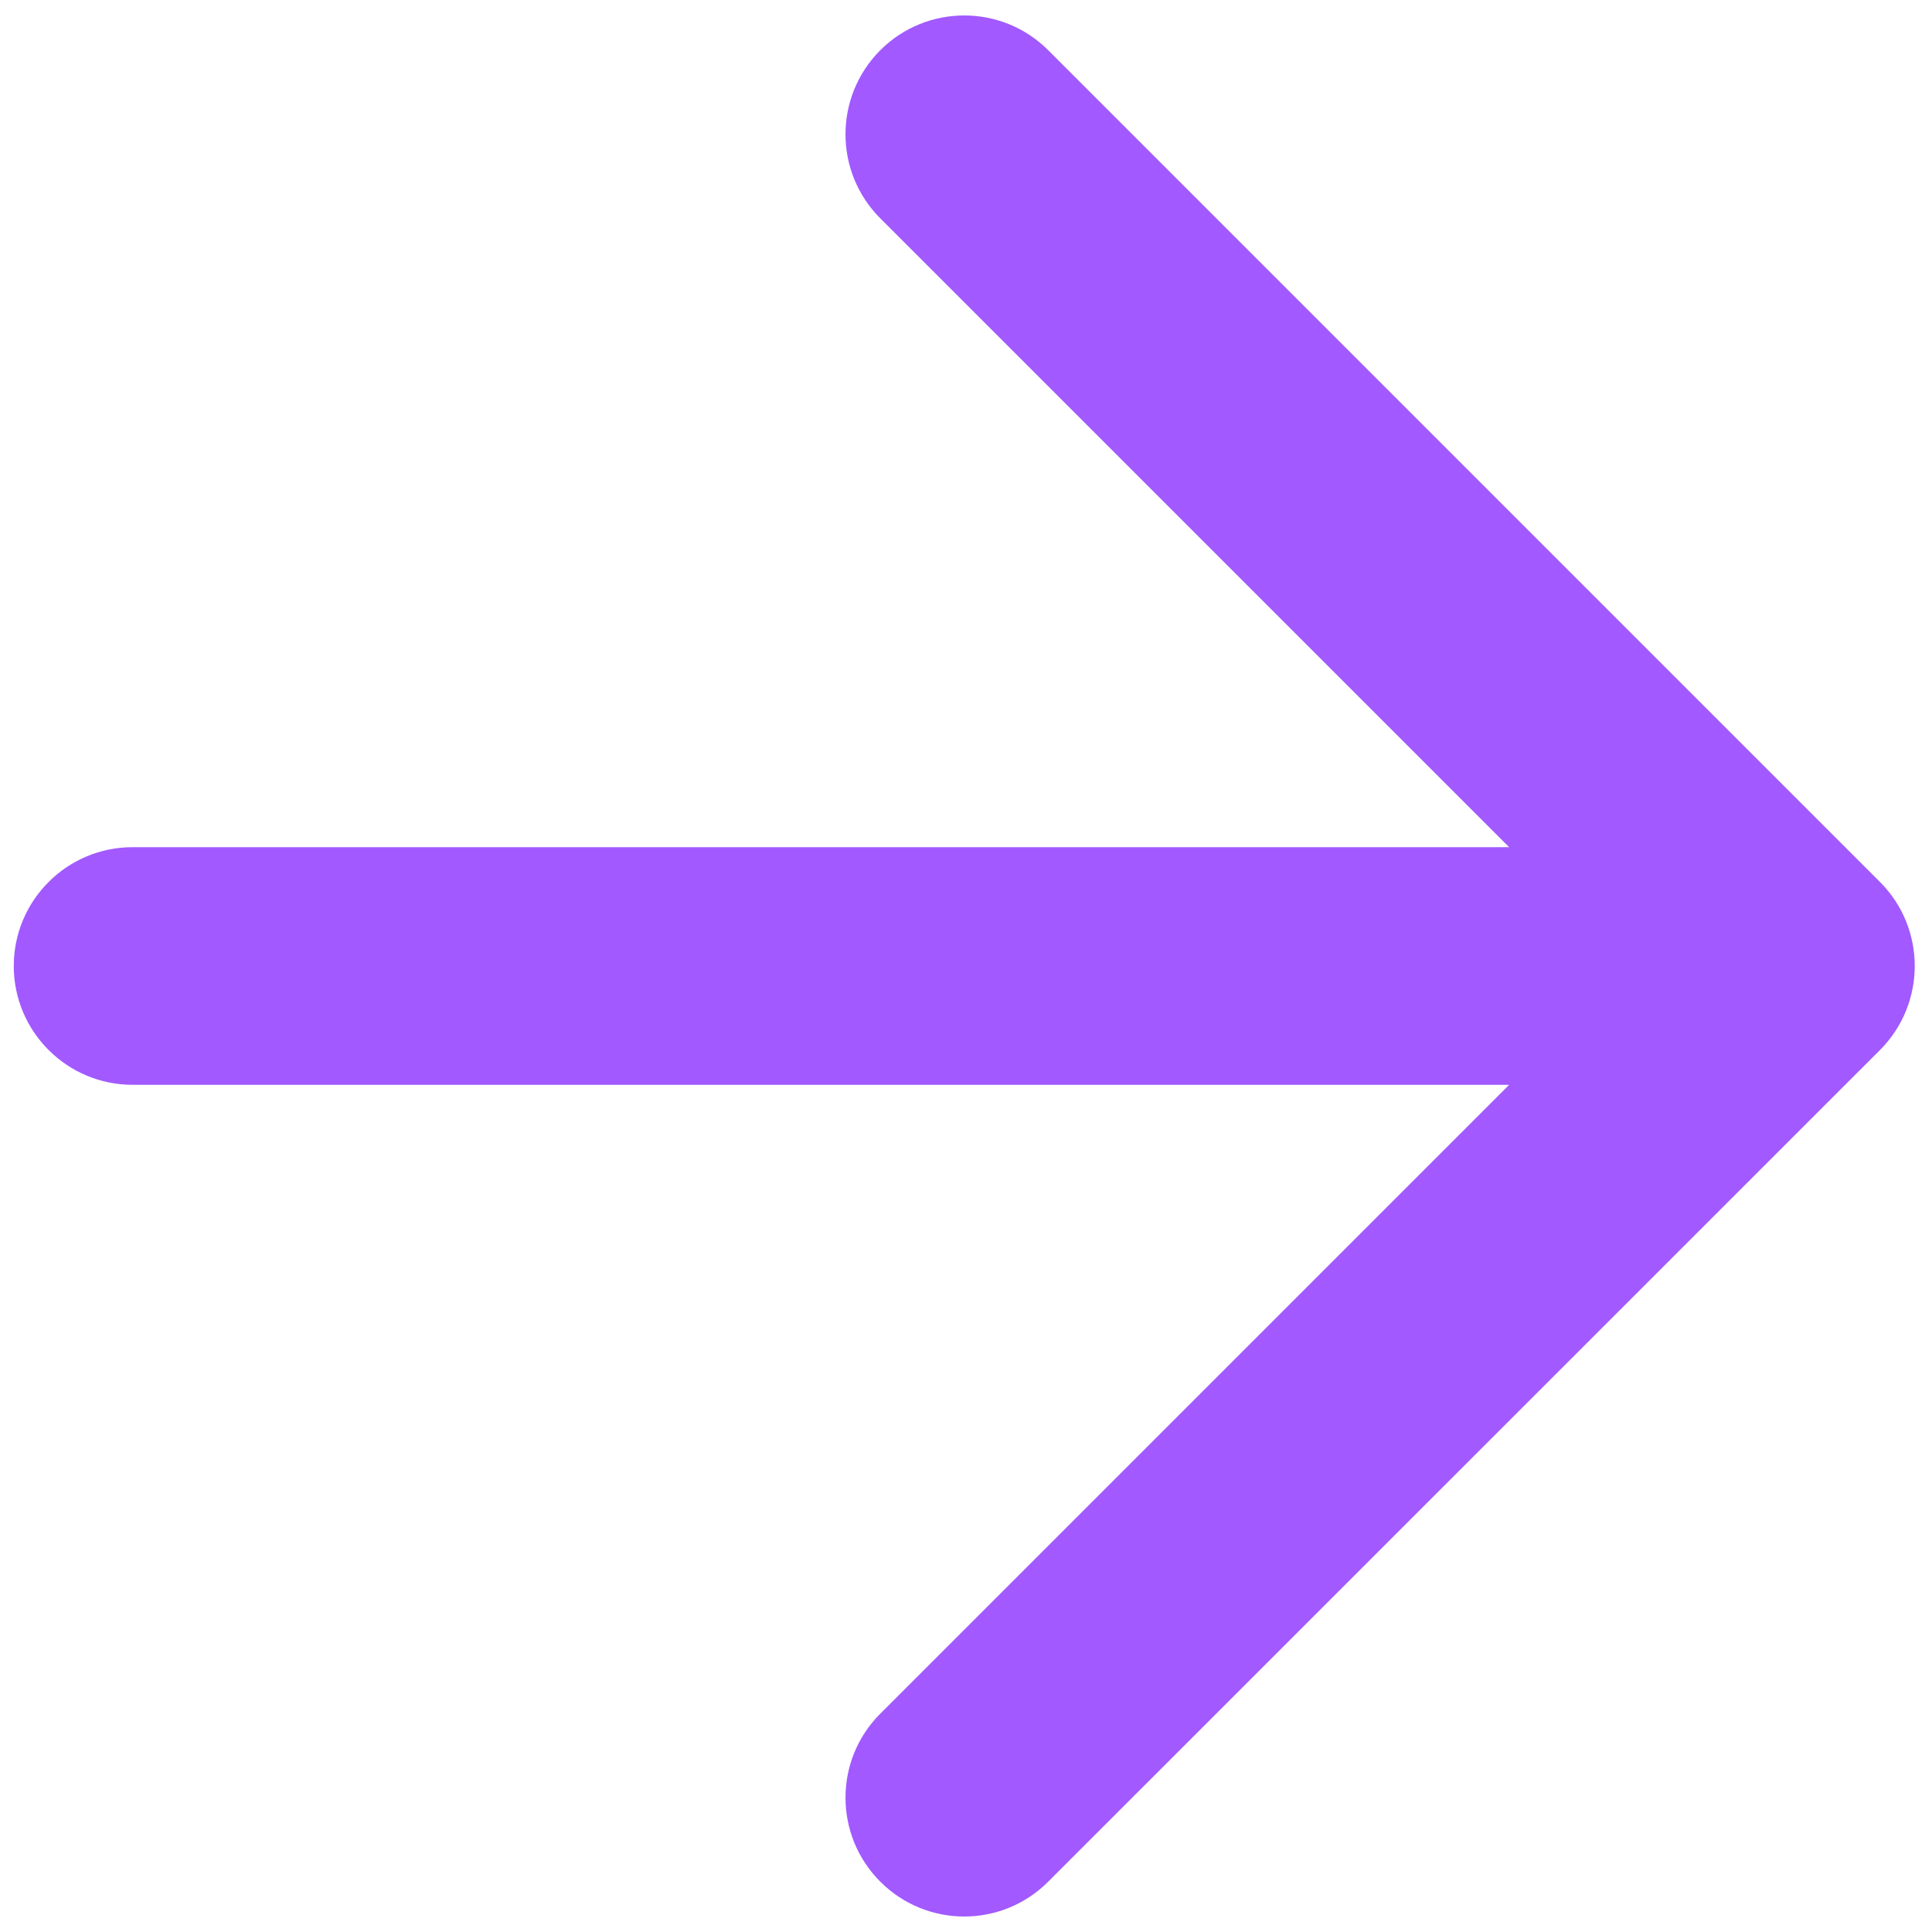 <svg width="16" height="16" viewBox="0 0 16 16" fill="none" xmlns="http://www.w3.org/2000/svg">
<path fill-rule="evenodd" clip-rule="evenodd" d="M8.681 0.416C8.297 0.032 7.674 0.032 7.29 0.416C6.906 0.801 6.906 1.424 7.29 1.808L12.498 7.016H1.098C0.555 7.016 0.114 7.457 0.114 8C0.114 8.543 0.555 8.984 1.098 8.984H12.498L7.29 14.192C6.906 14.576 6.906 15.199 7.29 15.583C7.674 15.968 8.297 15.968 8.681 15.583L15.569 8.696C15.953 8.311 15.953 7.688 15.569 7.304L8.681 0.416Z" fill="#A259FF"/>
</svg>

